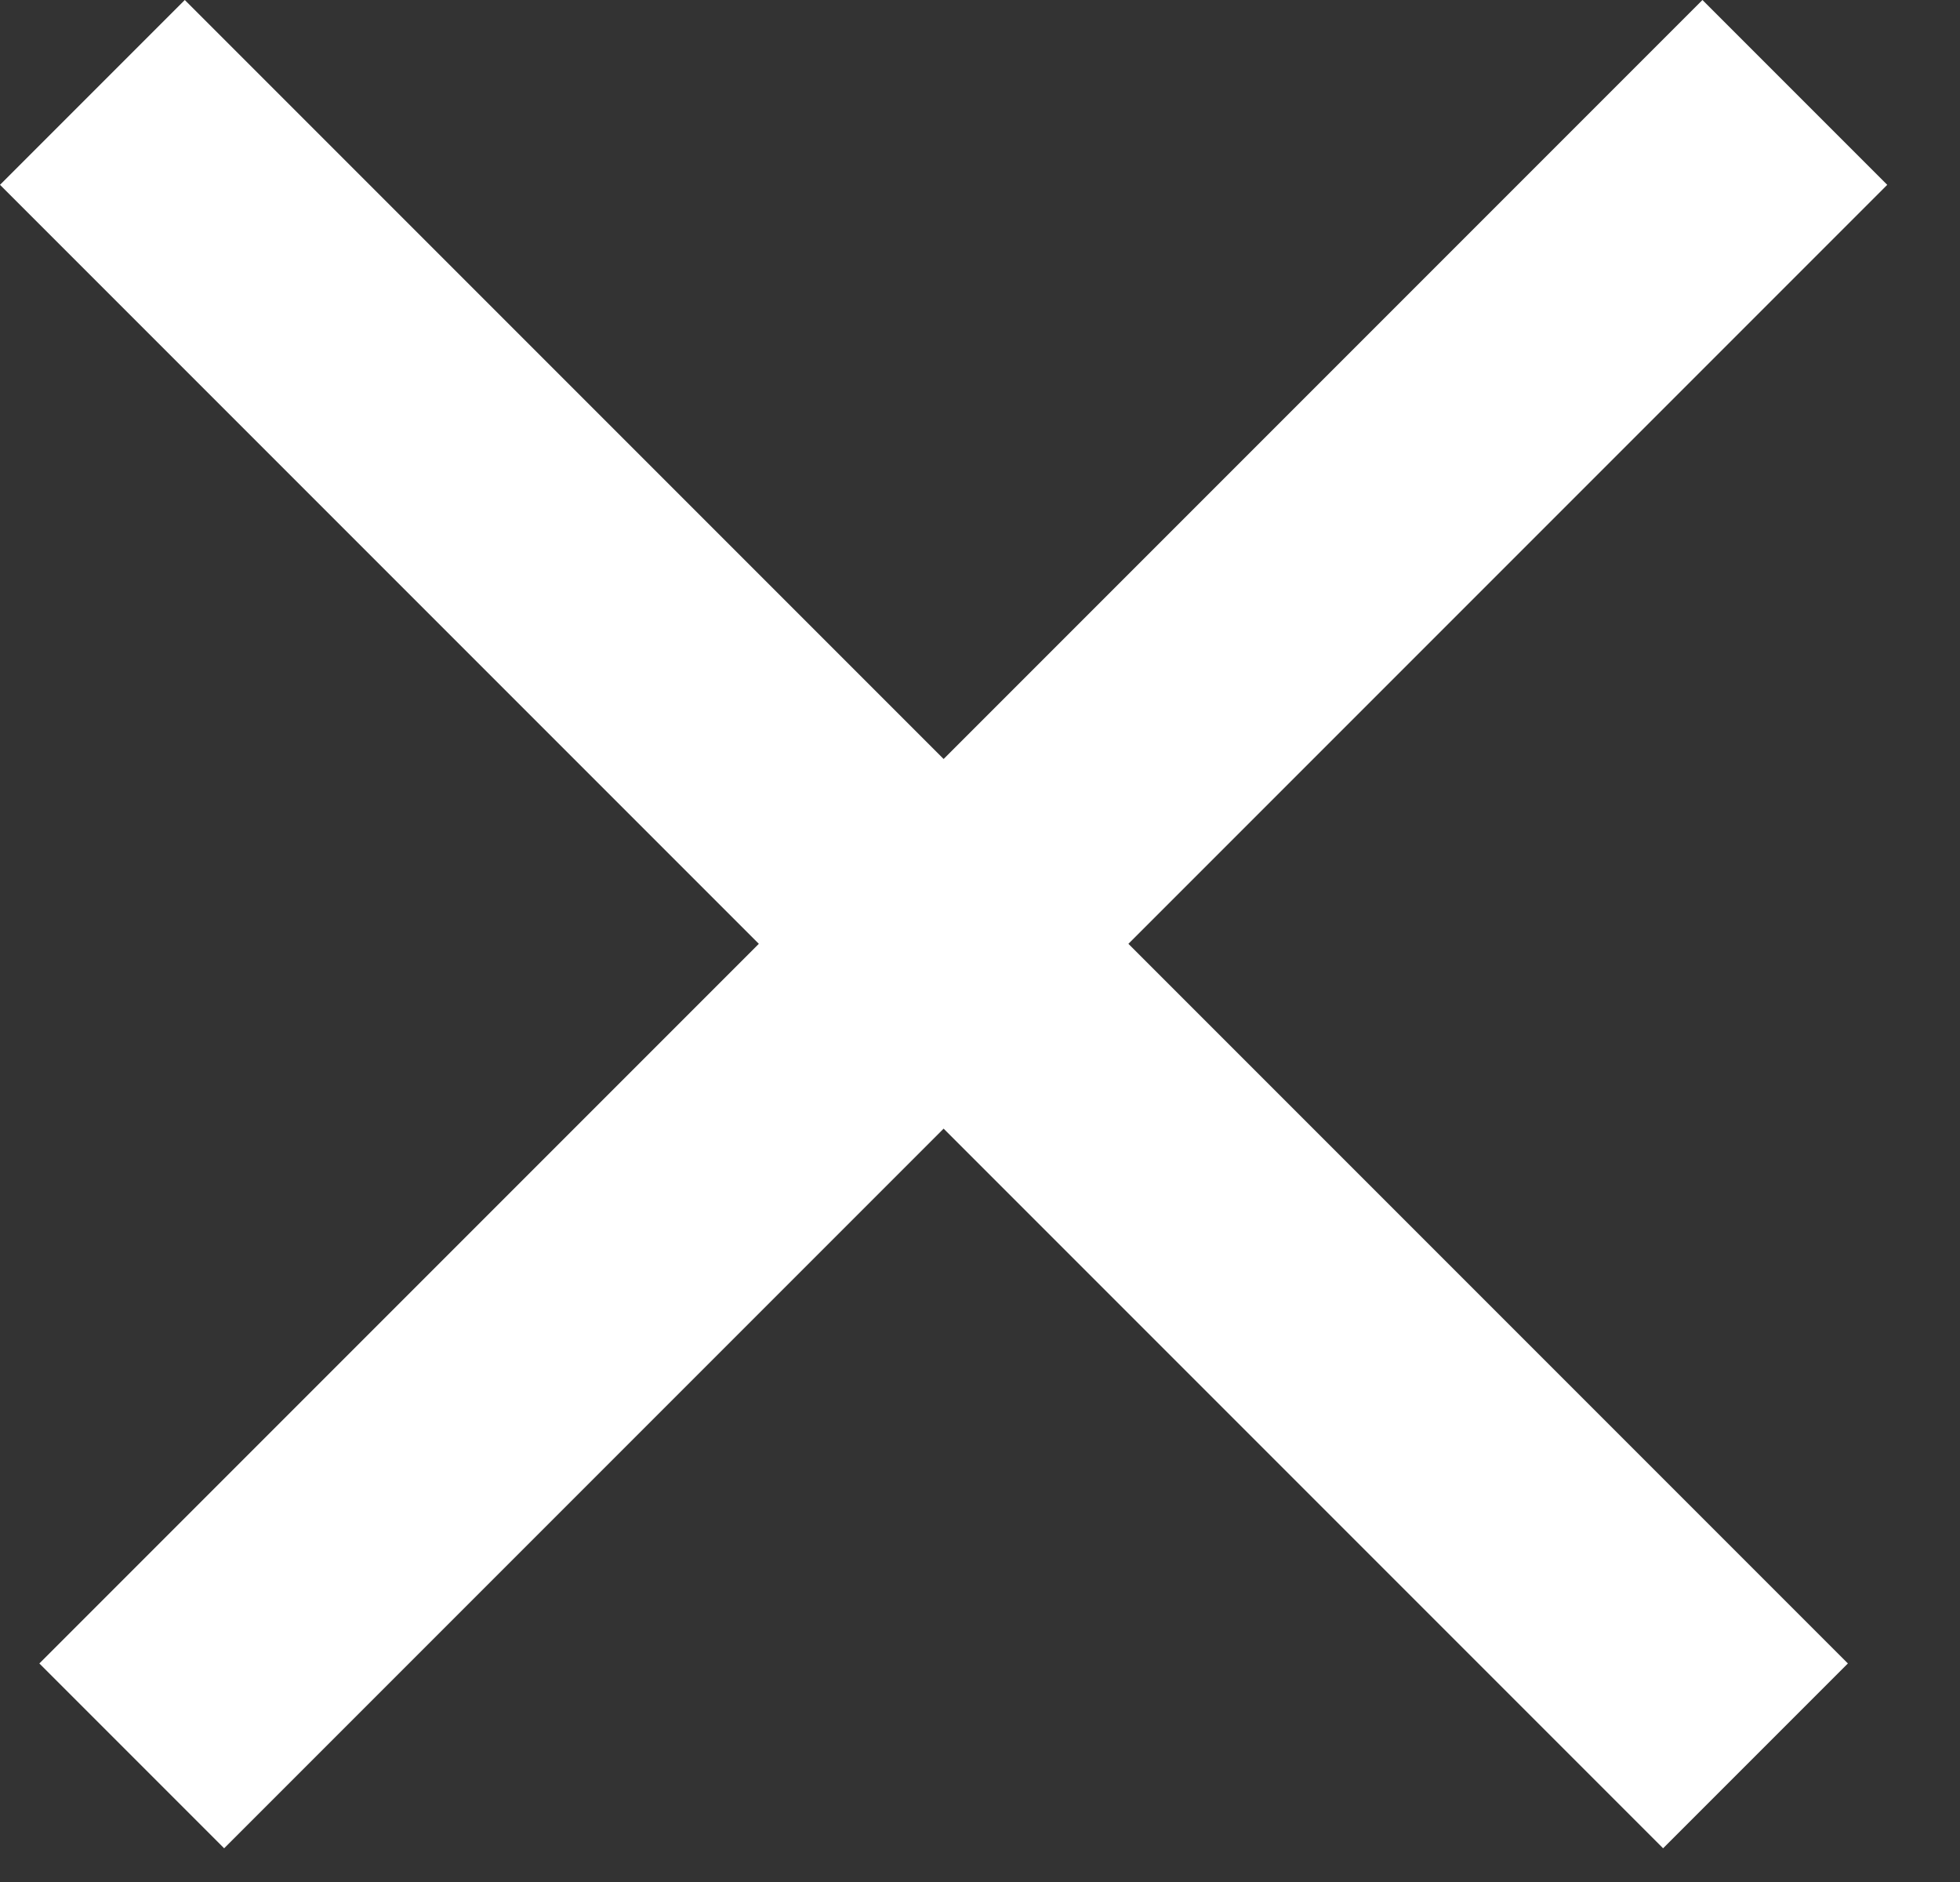 <?xml version="1.0" encoding="UTF-8"?>
<svg width="25px" height="24px" viewBox="0 0 25 24" version="1.1" xmlns="http://www.w3.org/2000/svg" xmlns:xlink="http://www.w3.org/1999/xlink">
    <rect x="0" y="0" width="25" height="24" fill="#333333" stroke="none"/>
    <!-- Generator: sketchtool 49.3 (51167) - http://www.bohemiancoding.com/sketch -->
    <title>055B7237-F89F-41A4-A8ED-D589B362EE8E</title>
    <desc>Created with sketchtool.</desc>
    <defs></defs>
    <g id="Page-1" stroke="none" stroke-width="1" fill="none" fill-rule="evenodd">
        <g id="brand-website-menu" transform="translate(-478, -44)" fill="#FFFFFF" fill-rule="nonzero">
            <g id="menu">
                <path d="M478,46.357 L499.213,67.57 L501.57,65.213 L480.357,44 L478,46.357 Z M480.859,67.57 L502.072,46.357 L499.715,44 L478.502,65.213 L480.859,67.57 Z" id="Shape"></path>
            </g>
        </g>
    </g>
</svg>